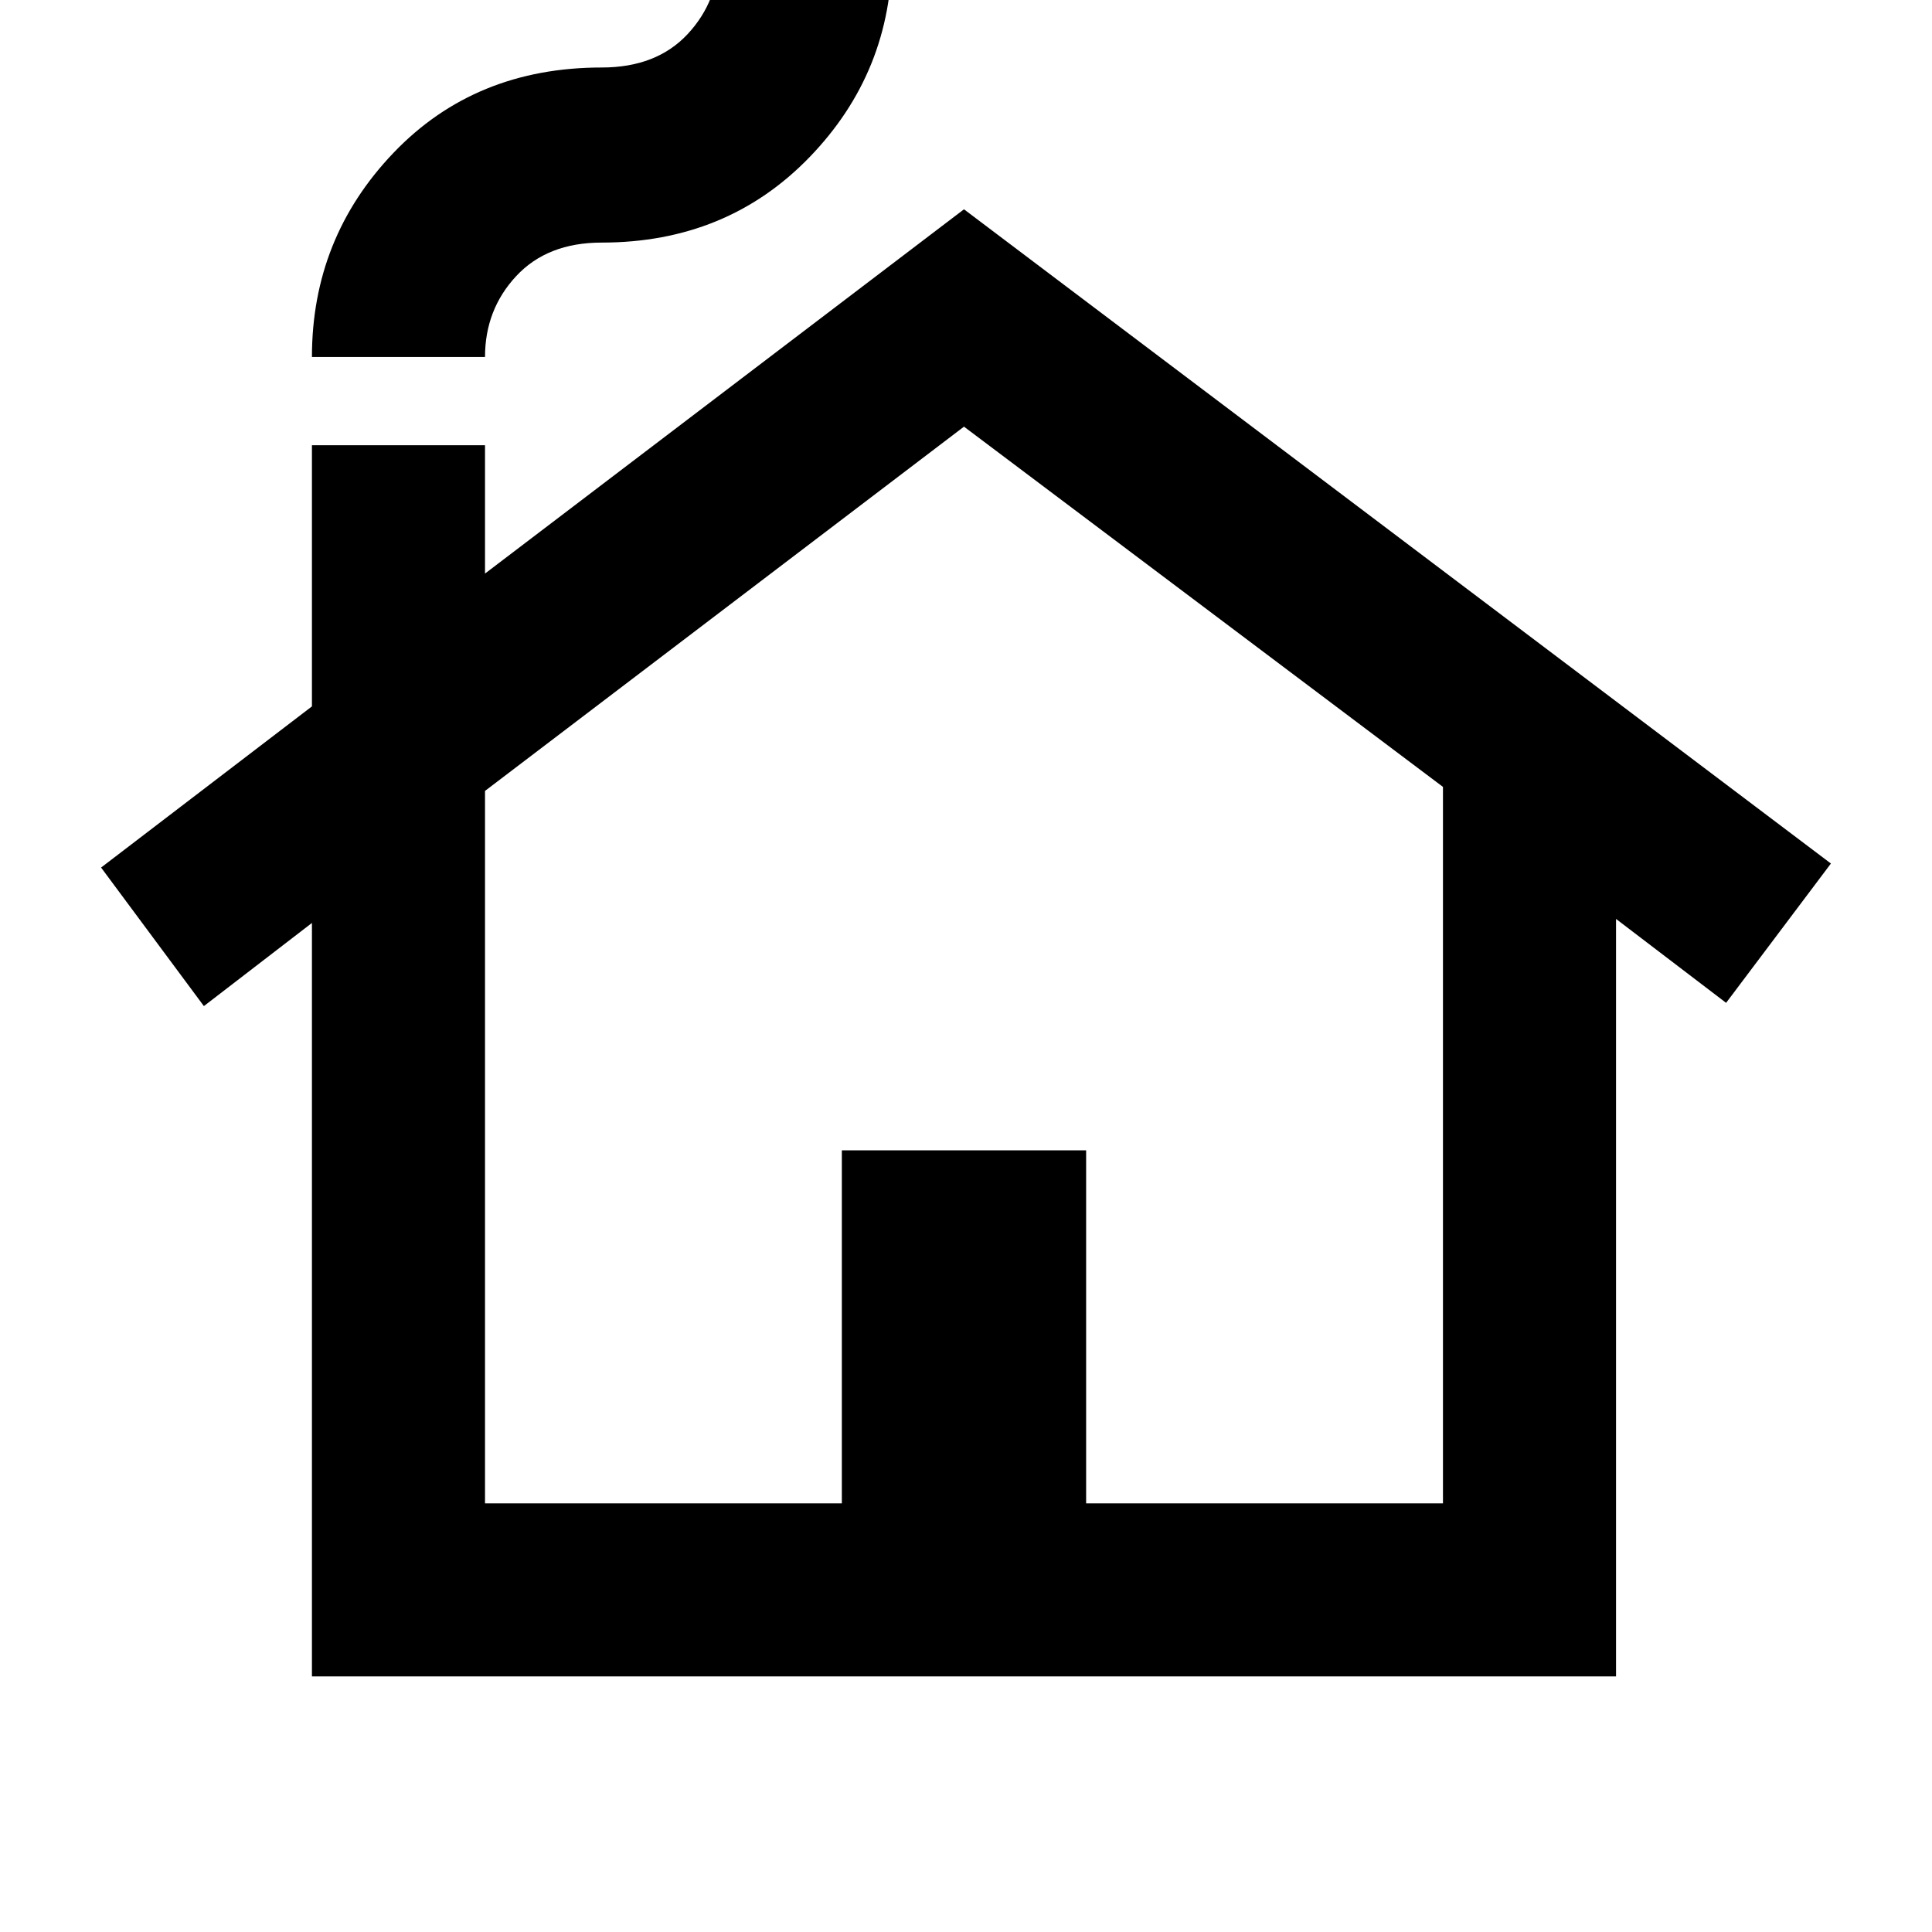 <svg xmlns="http://www.w3.org/2000/svg" height="24" viewBox="0 -960 960 960" width="24"><path d="M155-127v-374.39l-53.69 41.31-51.08-68.84L155-609v-129.77h86V-675l238-181 430.77 325.08-52.08 69.23-54.69-41.7V-127H155Zm86-86h177.31v-175.39h121.38V-213H717v-356L479-748 241-567v354Zm-86-569.61q0-59.08 40.54-101.46 40.53-42.39 103.49-42.39 27.2 0 42.7-16.65 15.5-16.66 15.5-40.2h86q0 59.08-41.04 101.47-41.04 42.38-103.25 42.38-26.94 0-42.44 16.65-15.5 16.66-15.5 40.2h-86ZM241-213h476-476Z"/></svg>